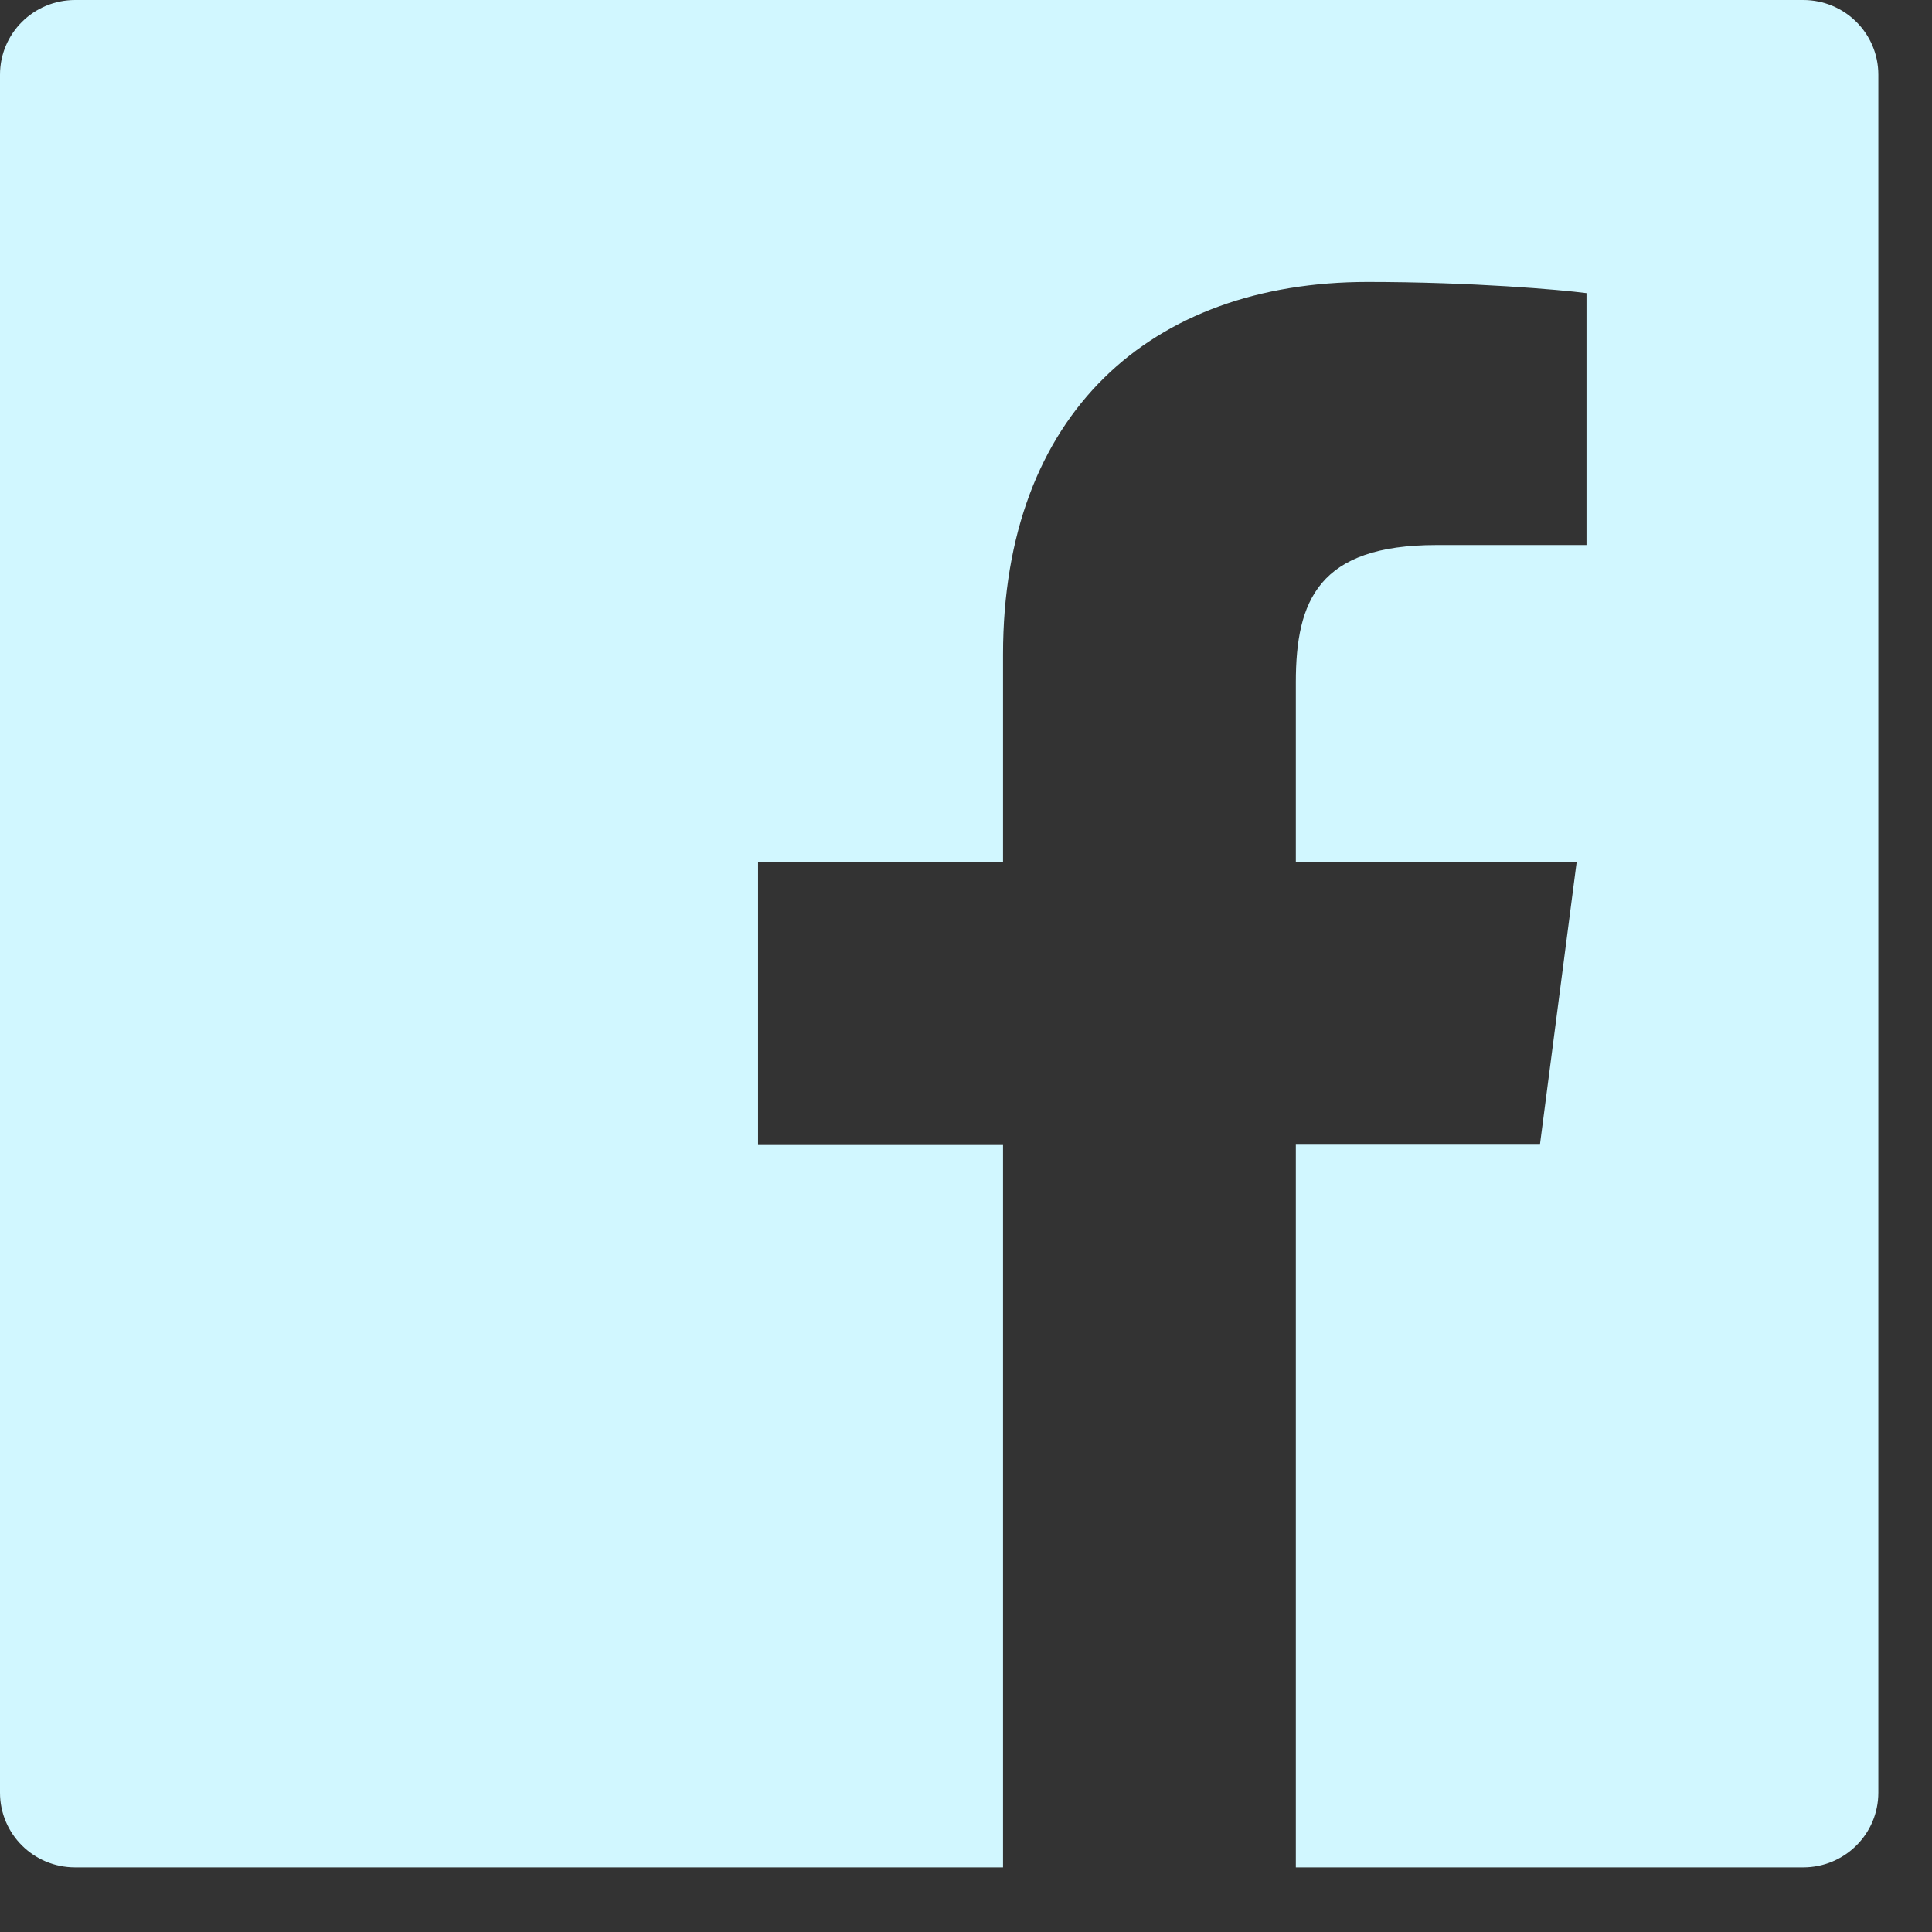 <svg width="18" height="18" viewBox="0 0 18 18" fill="none" xmlns="http://www.w3.org/2000/svg">
<rect x="0" y="0" width="18" height="18" fill="#333333" stroke="none"/>
<path d="M16.8 0H0.7C0.313 0 0 0.311 0 0.696V16.702C0 17.087 0.313 17.398 0.7 17.398H16.8C17.187 17.398 17.5 17.087 17.5 16.702V0.696C17.5 0.311 17.187 0 16.8 0ZM14.779 5.078H13.381C12.285 5.078 12.073 5.596 12.073 6.357V8.034H14.689L14.348 10.658H12.073V17.398H9.345V10.661H7.063V8.034H9.345V6.098C9.345 3.851 10.725 2.627 12.742 2.627C13.709 2.627 14.538 2.699 14.781 2.731V5.078H14.779Z" fill="#D1F7FF"/>
</svg>
